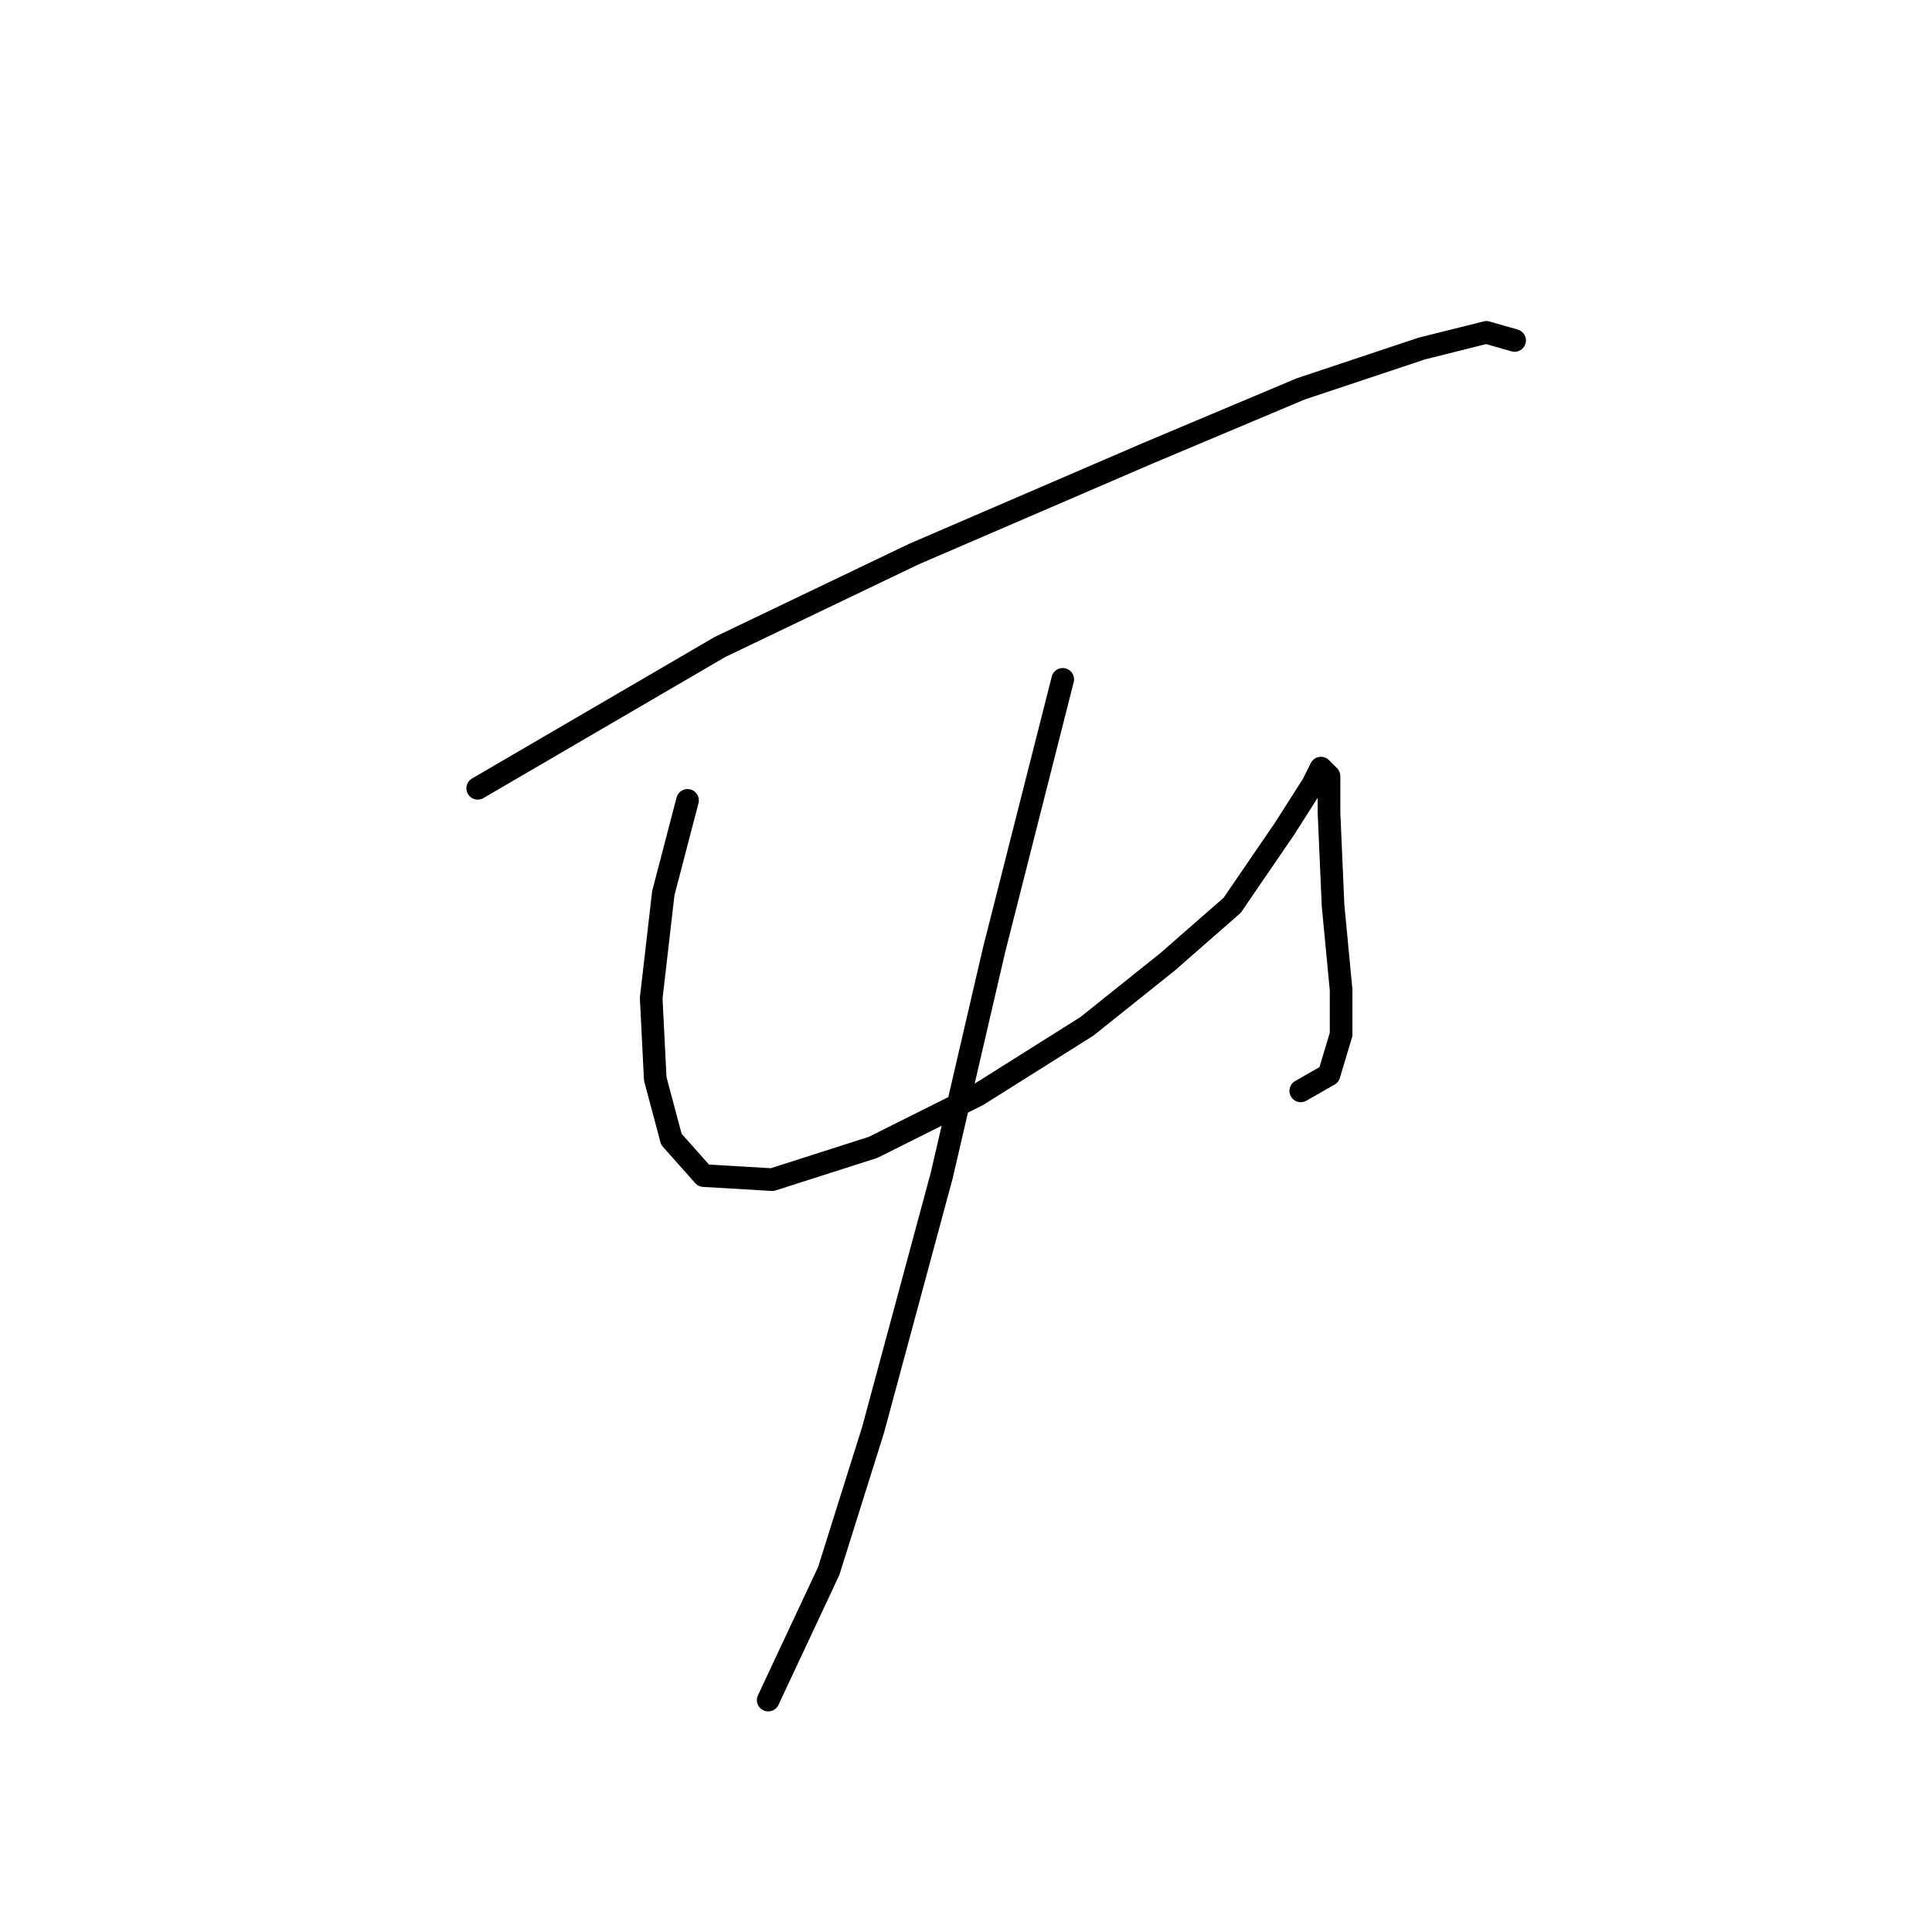 <?xml version="1.0" standalone="no"?>
    <svg width="256" height="256" xmlns="http://www.w3.org/2000/svg" version="1.1">
    <polyline stroke="black" stroke-width="3" stroke-linecap="round" fill="transparent" stroke-linejoin="round" points="63.3 104.452 95.376 85.741 121.037 73.445 152.043 60.08 172.358 51.527 188.396 46.181 196.95 44.042 200.692 45.111 200.692 45.111 " />
        <polyline stroke="black" stroke-width="3" stroke-linecap="round" fill="transparent" stroke-linejoin="round" points="91.099 106.056 87.892 118.351 86.288 132.251 86.822 142.943 88.961 150.962 93.238 155.773 102.326 156.308 115.691 152.031 129.59 145.081 144.024 135.993 154.716 127.44 163.27 119.955 170.22 109.798 173.962 103.917 175.031 101.779 176.1 102.848 176.1 107.659 176.635 119.955 177.704 131.182 177.704 137.062 176.1 142.408 172.358 144.547 172.358 144.547 " />
        <polyline stroke="black" stroke-width="3" stroke-linecap="round" fill="transparent" stroke-linejoin="round" points="140.817 90.018 131.729 125.836 124.779 155.773 115.691 189.453 109.81 208.164 101.791 225.271 101.791 225.271 " />
        </svg>